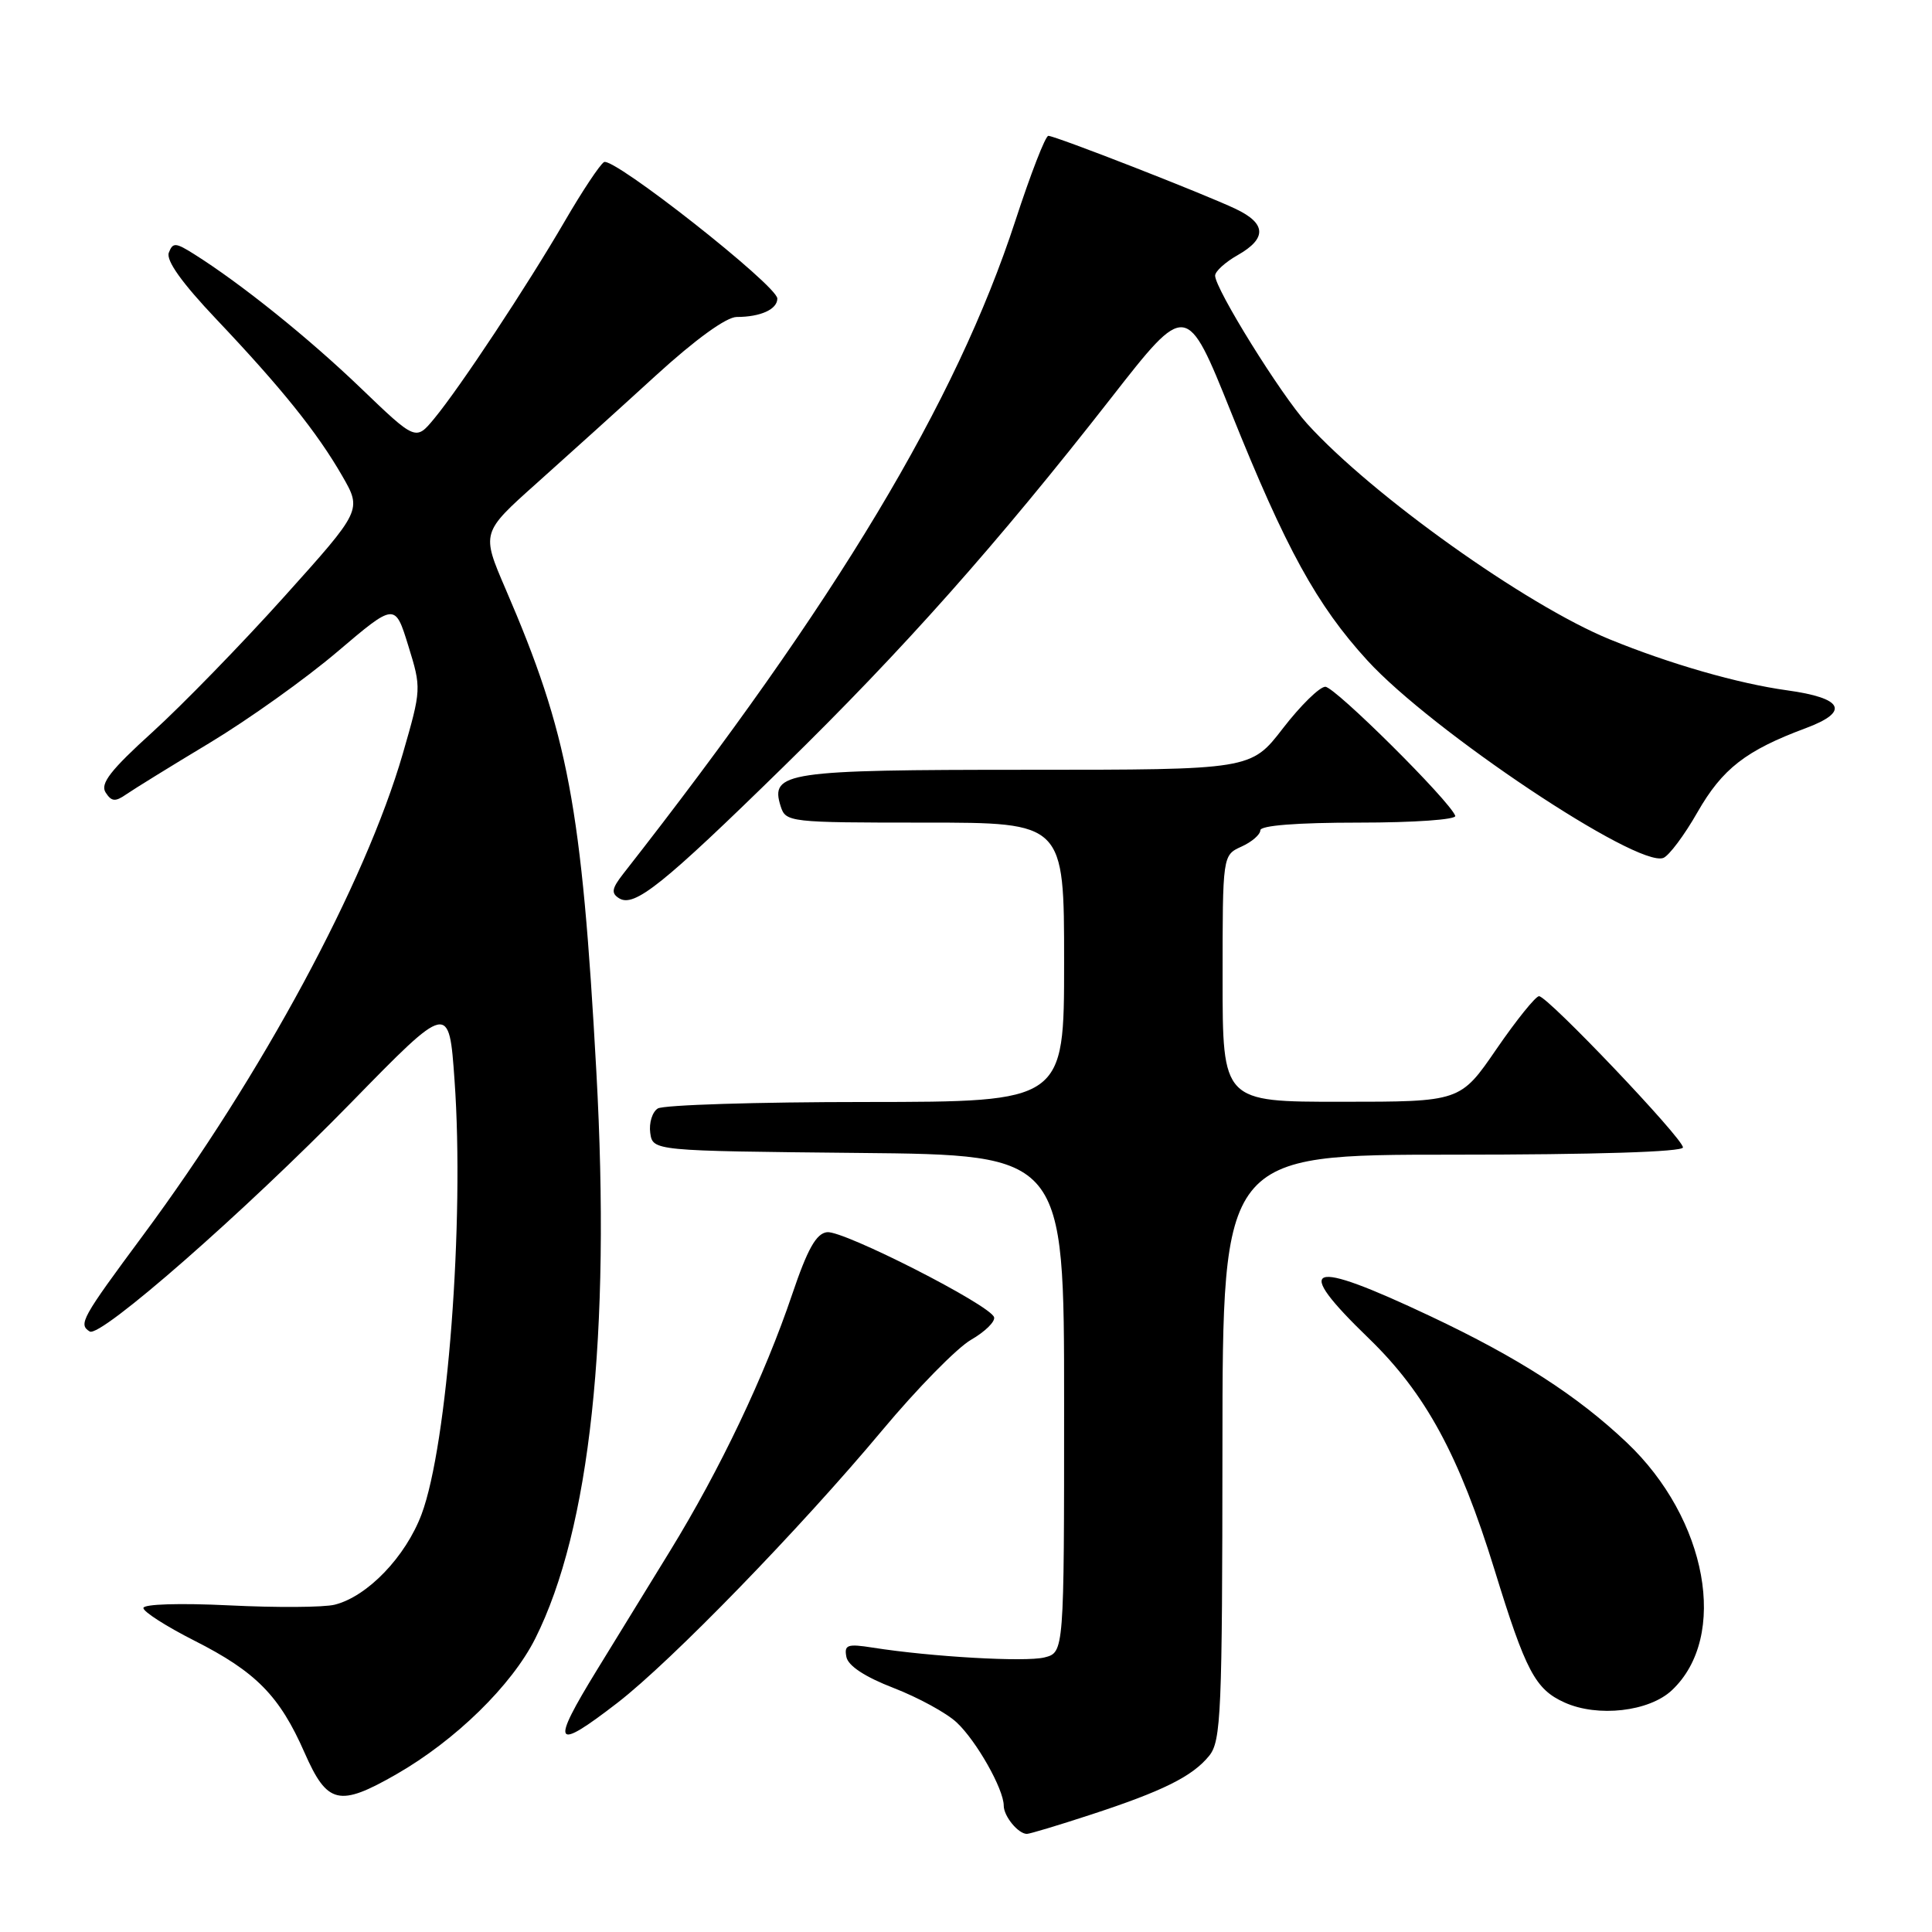 <?xml version="1.0" encoding="UTF-8" standalone="no"?>
<!DOCTYPE svg PUBLIC "-//W3C//DTD SVG 1.1//EN" "http://www.w3.org/Graphics/SVG/1.1/DTD/svg11.dtd" >
<svg xmlns="http://www.w3.org/2000/svg" xmlns:xlink="http://www.w3.org/1999/xlink" version="1.1" viewBox="0 0 256 256">
 <g >
 <path fill="currentColor"
d=" M 144.45 240.48 C 154.07 237.34 158.02 235.38 160.23 232.64 C 161.80 230.70 161.96 226.95 161.98 191.75 C 162.00 153.00 162.00 153.00 192.50 153.00 C 211.37 153.00 223.00 152.63 223.00 152.04 C 223.00 150.84 205.07 132.00 203.93 132.00 C 203.48 132.00 200.94 135.15 198.30 138.99 C 193.50 145.99 193.50 145.99 177.75 145.99 C 162.00 146.00 162.00 146.00 162.00 129.66 C 162.00 113.32 162.00 113.32 164.50 112.18 C 165.88 111.56 167.00 110.58 167.00 110.02 C 167.00 109.38 171.84 109.00 180.08 109.00 C 187.40 109.00 193.02 108.60 192.83 108.10 C 192.09 106.10 176.88 91.00 175.61 91.00 C 174.86 91.00 172.33 93.48 170.00 96.50 C 165.76 102.00 165.76 102.00 136.07 102.00 C 104.14 102.00 102.01 102.31 103.44 106.83 C 104.12 108.95 104.52 109.00 122.57 109.00 C 141.00 109.00 141.00 109.00 141.00 127.50 C 141.00 146.00 141.00 146.00 114.75 146.02 C 100.31 146.02 87.90 146.41 87.16 146.88 C 86.43 147.34 85.98 148.80 86.16 150.11 C 86.50 152.50 86.50 152.50 113.75 152.77 C 141.00 153.03 141.00 153.03 141.00 186.00 C 141.00 218.96 141.00 218.96 138.39 219.62 C 135.86 220.25 123.40 219.54 115.65 218.32 C 112.28 217.79 111.84 217.94 112.15 219.55 C 112.38 220.73 114.61 222.20 118.42 223.67 C 121.67 224.93 125.43 226.98 126.76 228.23 C 129.38 230.67 133.00 237.07 133.00 239.26 C 133.00 240.66 134.92 243.00 136.07 243.00 C 136.44 243.00 140.21 241.87 144.45 240.48 Z  M 52.52 235.10 C 60.35 230.61 67.82 223.31 70.93 217.10 C 78.18 202.64 80.95 176.97 79.02 142.00 C 77.08 106.77 75.30 97.30 66.99 78.04 C 63.78 70.58 63.78 70.58 71.10 64.04 C 75.13 60.44 82.25 54.01 86.91 49.75 C 92.16 44.96 96.25 42.00 97.62 42.00 C 100.77 42.00 103.00 40.99 103.00 39.56 C 103.00 37.85 81.25 20.73 80.03 21.48 C 79.48 21.82 77.14 25.34 74.84 29.30 C 69.83 37.91 60.94 51.35 57.54 55.46 C 55.09 58.42 55.09 58.42 47.79 51.41 C 40.92 44.81 31.96 37.60 25.73 33.68 C 23.27 32.13 22.90 32.10 22.37 33.48 C 21.98 34.51 24.10 37.48 28.64 42.27 C 37.30 51.41 42.01 57.27 45.34 63.05 C 47.96 67.60 47.96 67.60 37.67 79.05 C 32.01 85.35 24.15 93.42 20.21 97.00 C 14.66 102.03 13.25 103.84 13.99 105.00 C 14.77 106.22 15.27 106.27 16.72 105.26 C 17.70 104.58 22.68 101.50 27.79 98.43 C 32.90 95.35 40.52 89.92 44.71 86.35 C 52.34 79.87 52.34 79.87 54.10 85.56 C 55.85 91.21 55.84 91.32 53.37 99.88 C 48.40 117.02 34.69 142.46 18.95 163.69 C 10.80 174.69 10.36 175.48 11.89 176.43 C 13.30 177.30 32.25 160.71 46.50 146.13 C 59.50 132.82 59.50 132.82 60.23 143.16 C 61.56 161.77 59.30 191.46 55.86 200.65 C 53.75 206.27 48.70 211.54 44.35 212.63 C 42.91 212.99 36.62 213.03 30.37 212.72 C 23.84 212.40 19.00 212.55 19.00 213.07 C 19.00 213.57 22.04 215.51 25.75 217.39 C 33.93 221.53 37.05 224.71 40.36 232.25 C 43.37 239.09 44.93 239.45 52.52 235.10 Z  M 81.83 225.62 C 88.97 220.10 106.00 202.57 116.92 189.50 C 121.51 184.00 126.79 178.62 128.65 177.54 C 130.51 176.47 131.89 175.12 131.72 174.54 C 131.24 172.93 111.75 163.01 109.59 163.27 C 108.15 163.44 107.00 165.50 104.97 171.50 C 101.30 182.35 95.43 194.68 88.79 205.50 C 85.75 210.45 81.40 217.53 79.13 221.23 C 72.90 231.38 73.37 232.15 81.83 225.62 Z  M 221.53 223.97 C 229.09 216.87 226.24 201.25 215.54 191.13 C 208.97 184.91 201.18 179.90 189.55 174.41 C 173.20 166.69 171.13 167.44 181.37 177.34 C 188.90 184.63 193.34 192.81 198.04 208.03 C 202.17 221.46 203.43 223.84 207.31 225.59 C 211.71 227.58 218.52 226.80 221.53 223.97 Z  M 103.86 101.55 C 119.71 86.05 132.10 72.10 147.24 52.72 C 157.22 39.94 157.22 39.94 163.14 54.67 C 170.39 72.73 174.48 80.18 181.18 87.51 C 189.73 96.86 216.93 115.01 220.40 113.68 C 221.15 113.39 223.19 110.67 224.92 107.63 C 228.23 101.85 231.34 99.44 239.26 96.49 C 245.15 94.30 244.27 92.50 236.79 91.47 C 230.33 90.58 221.27 87.98 213.28 84.71 C 202.22 80.18 181.80 65.63 173.20 56.14 C 169.72 52.31 161.00 38.26 161.01 36.52 C 161.01 35.96 162.36 34.73 164.01 33.80 C 167.89 31.59 167.80 29.61 163.73 27.68 C 159.50 25.67 139.83 18.00 138.91 18.00 C 138.52 18.00 136.56 23.06 134.54 29.25 C 126.67 53.34 110.86 79.68 82.60 115.76 C 81.06 117.73 80.95 118.35 82.04 119.03 C 84.05 120.27 87.81 117.26 103.86 101.55 Z "/>
</g>
</svg>